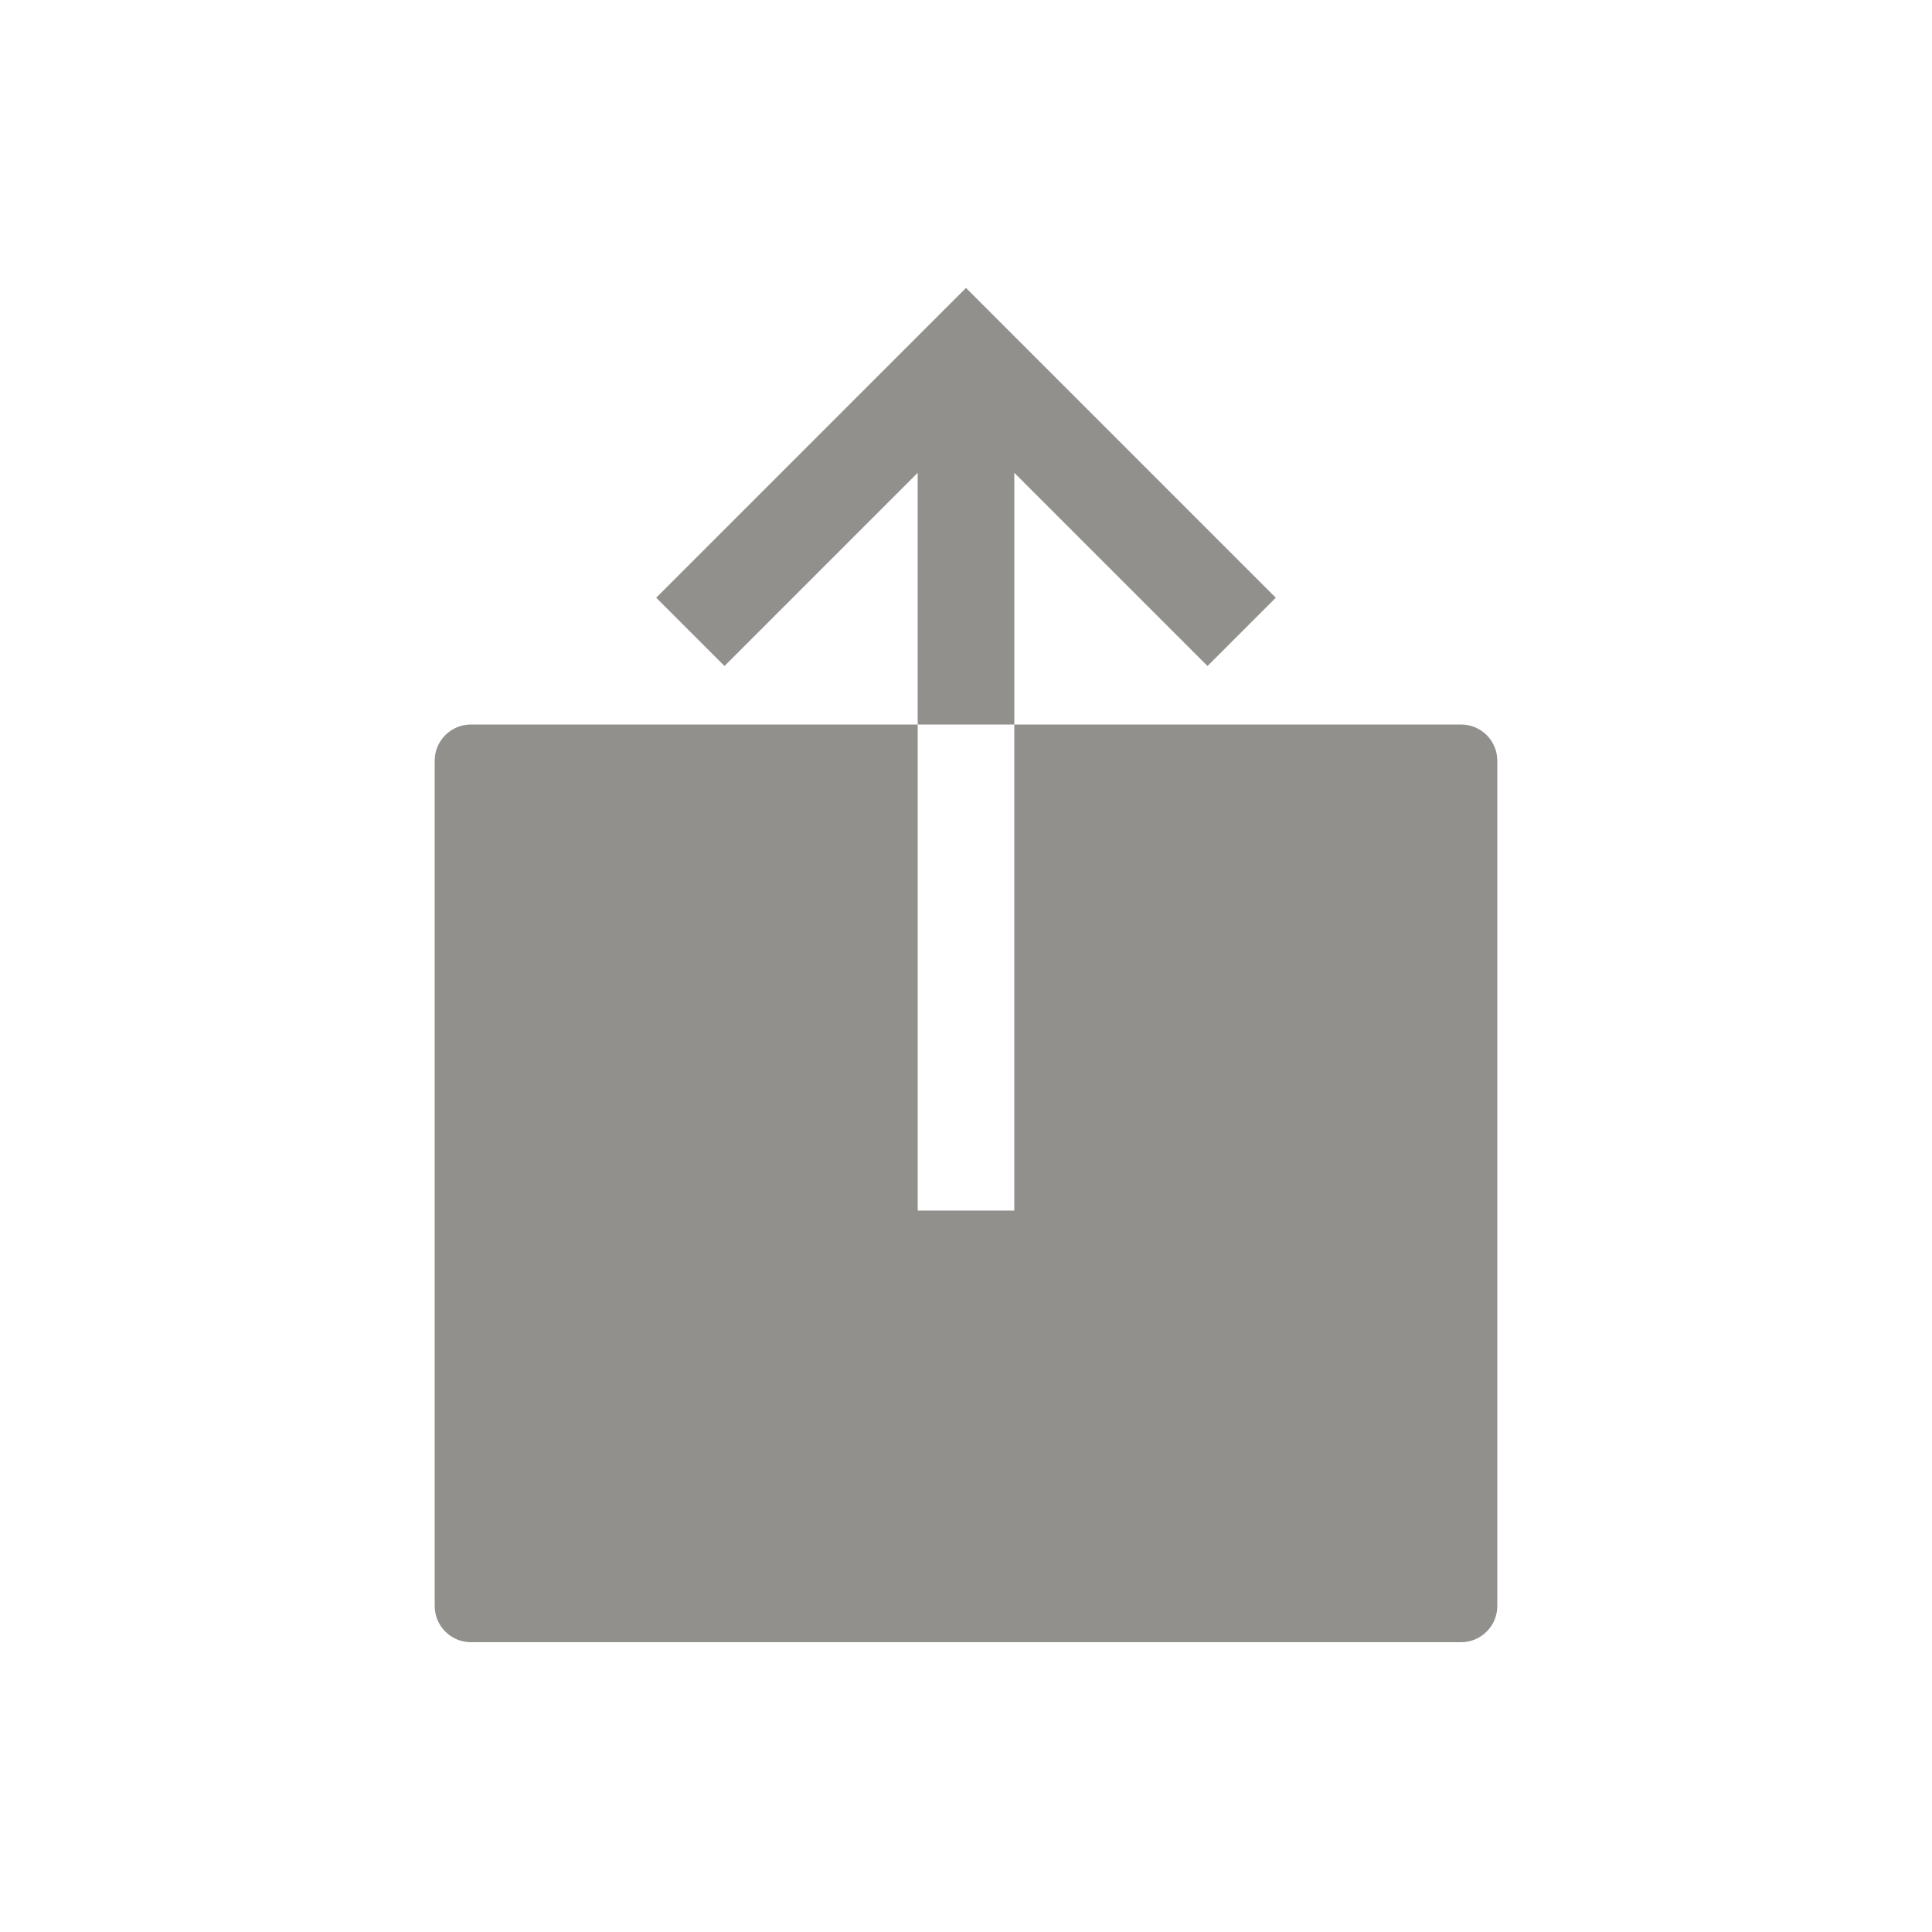<!-- Generated by IcoMoon.io -->
<svg version="1.1" xmlns="http://www.w3.org/2000/svg" width="40" height="40" viewBox="0 0 40 40">
<title>io-share-sharp</title>
<path fill="#91908d" d="M21 15v10.063h-2v-10.063h-9.25c-0.414 0-0.75 0.336-0.75 0.75v0 17.5c0 0.414 0.336 0.75 0.75 0.75v0h20.5c0.414 0 0.75-0.336 0.75-0.75v0-17.5c0-0.414-0.336-0.75-0.75-0.75v0z"></path>
<path fill="#91908d" d="M21 9.789l4 4 1.414-1.414-6.414-6.414-6.414 6.414 1.414 1.414 4-4v5.211h2v-5.211z"></path>
</svg>
